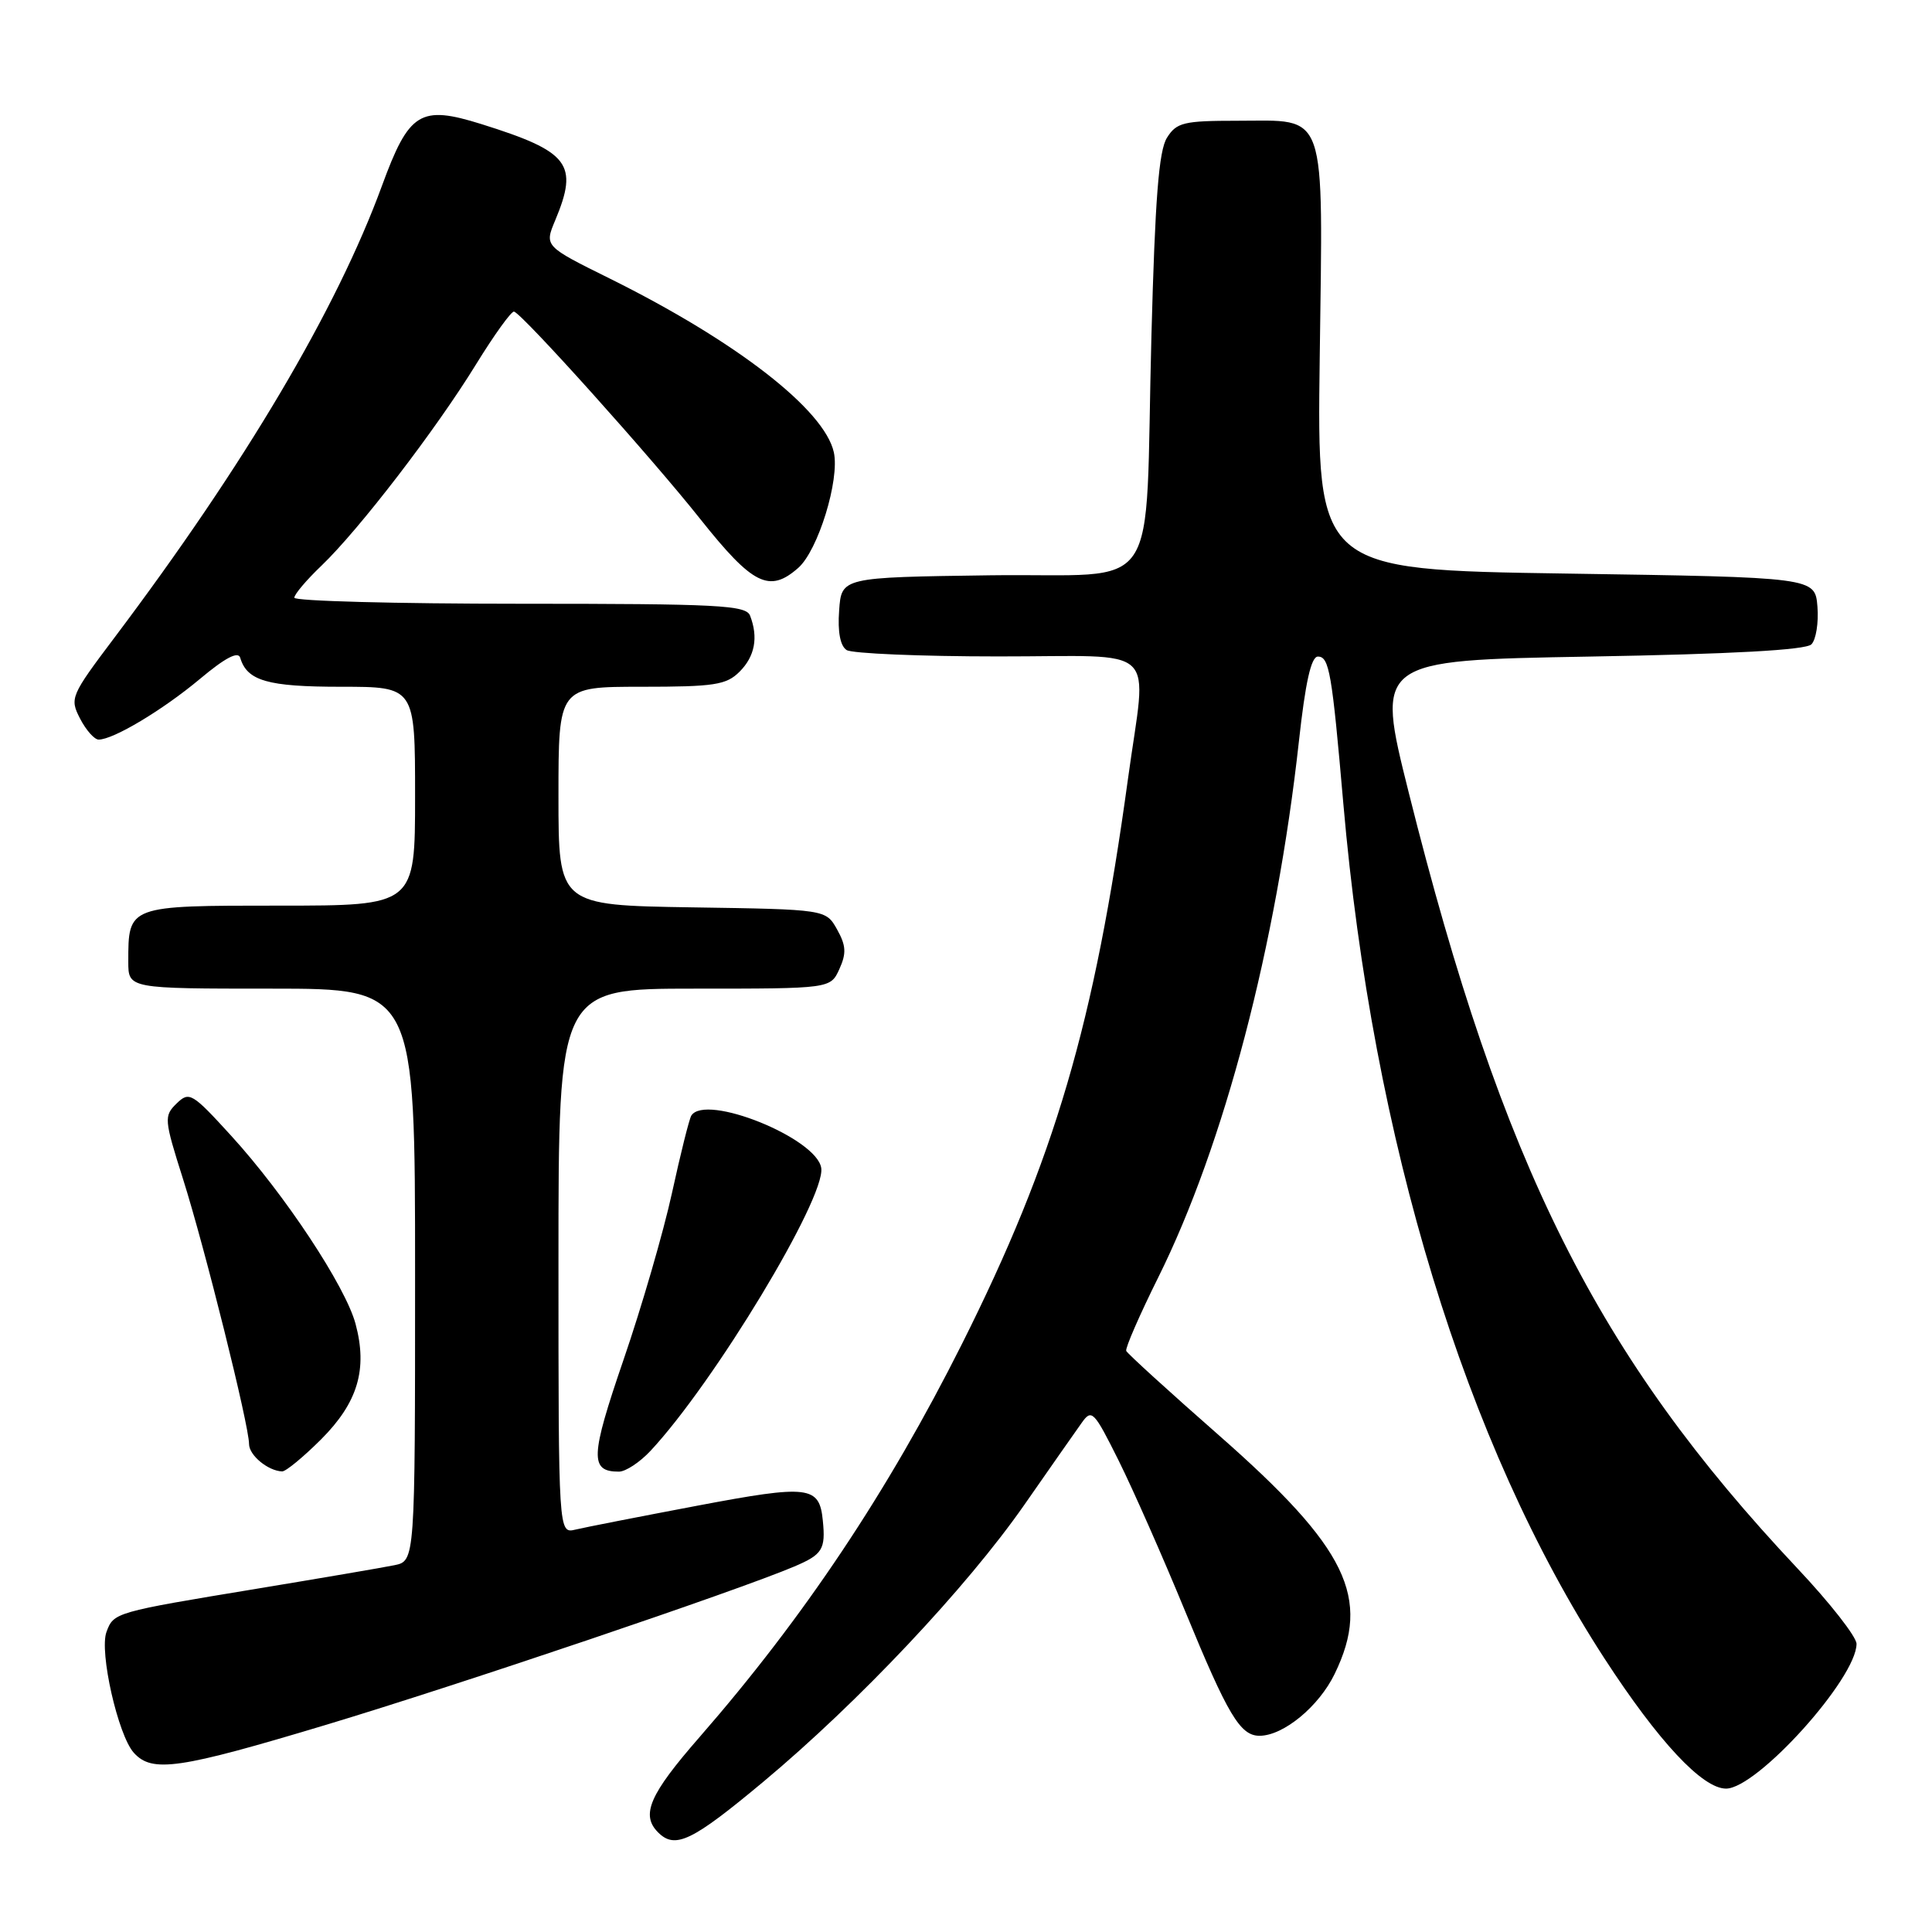 <?xml version="1.0" encoding="UTF-8" standalone="no"?>
<!DOCTYPE svg PUBLIC "-//W3C//DTD SVG 1.1//EN" "http://www.w3.org/Graphics/SVG/1.1/DTD/svg11.dtd" >
<svg xmlns="http://www.w3.org/2000/svg" xmlns:xlink="http://www.w3.org/1999/xlink" version="1.1" viewBox="0 0 256 256">
 <g >
 <path fill="currentColor"
d=" M 101.15 236.09 C 113.74 225.58 128.07 210.38 135.72 199.41 C 139.13 194.51 142.56 189.61 143.34 188.52 C 144.66 186.66 144.95 186.96 148.22 193.52 C 150.13 197.36 154.10 206.35 157.04 213.50 C 162.70 227.26 164.33 230.00 166.90 230.00 C 170.07 229.99 174.77 226.11 176.86 221.78 C 181.73 211.73 178.53 205.14 161.53 190.20 C 154.91 184.39 149.38 179.35 149.23 179.00 C 149.08 178.65 150.99 174.26 153.48 169.25 C 162.20 151.70 169.12 125.32 172.11 98.25 C 172.97 90.41 173.73 87.00 174.63 87.00 C 176.13 87.00 176.49 89.09 178.00 106.50 C 181.88 151.15 194.16 191.36 212.59 219.74 C 219.75 230.76 225.58 237.00 228.71 237.00 C 232.83 237.00 245.99 222.40 246.00 217.82 C 246.00 216.89 242.48 212.39 238.17 207.82 C 211.62 179.60 199.07 154.56 186.66 105.00 C 182.28 87.50 182.28 87.50 210.59 87.00 C 229.50 86.67 239.27 86.13 240.02 85.38 C 240.63 84.77 240.99 82.52 240.82 80.38 C 240.50 76.50 240.50 76.50 207.50 76.00 C 174.50 75.50 174.50 75.50 174.87 47.44 C 175.30 14.04 175.98 16.00 163.95 16.00 C 156.84 16.00 155.90 16.23 154.63 18.25 C 153.55 19.95 153.05 26.36 152.57 44.50 C 151.63 79.92 154.34 75.91 131.17 76.23 C 111.50 76.50 111.50 76.50 111.19 80.90 C 110.98 83.74 111.34 85.60 112.19 86.14 C 112.91 86.59 121.94 86.98 132.25 86.98 C 154.07 87.00 151.95 85.00 149.46 103.22 C 145.01 135.68 139.76 153.56 127.45 178.11 C 117.65 197.64 106.52 214.32 92.69 230.18 C 86.06 237.77 84.88 240.48 87.20 242.80 C 89.46 245.06 91.68 243.99 101.15 236.09 Z  M 43.30 228.52 C 61.02 223.18 97.72 210.77 105.25 207.57 C 108.98 205.98 109.41 205.30 109.03 201.50 C 108.58 196.87 107.22 196.71 92.41 199.51 C 84.76 200.96 77.49 202.38 76.25 202.68 C 74.00 203.22 74.00 203.22 74.00 167.11 C 74.00 131.00 74.00 131.00 92.02 131.00 C 110.04 131.00 110.04 131.00 111.22 128.41 C 112.17 126.32 112.11 125.29 110.92 123.16 C 109.43 120.50 109.43 120.50 91.71 120.23 C 74.00 119.95 74.00 119.95 74.00 105.48 C 74.00 91.00 74.00 91.00 85.00 91.00 C 94.67 91.00 96.24 90.76 98.00 89.00 C 100.03 86.97 100.50 84.46 99.39 81.58 C 98.86 80.19 95.23 80.00 68.89 80.00 C 52.45 80.00 39.00 79.64 39.00 79.20 C 39.00 78.75 40.62 76.84 42.60 74.95 C 47.58 70.18 57.75 56.94 63.07 48.29 C 65.51 44.33 67.78 41.18 68.12 41.29 C 69.33 41.70 86.32 60.62 92.77 68.75 C 99.74 77.52 101.94 78.62 105.77 75.25 C 108.40 72.94 111.28 63.57 110.49 59.94 C 109.25 54.29 97.57 45.23 80.82 36.92 C 72.13 32.62 72.13 32.62 73.57 29.19 C 76.69 21.72 75.45 20.10 63.78 16.44 C 55.68 13.91 54.20 14.82 50.61 24.62 C 44.62 40.98 32.45 61.54 15.18 84.47 C 9.35 92.21 9.22 92.52 10.61 95.22 C 11.40 96.75 12.51 98.00 13.07 98.00 C 15.02 98.00 21.55 94.09 26.47 89.98 C 29.83 87.16 31.57 86.25 31.83 87.16 C 32.74 90.22 35.46 91.00 45.19 91.00 C 55.00 91.00 55.00 91.00 55.00 105.50 C 55.00 120.00 55.00 120.00 37.04 120.00 C 16.92 120.00 17.00 119.97 17.00 127.43 C 17.00 131.00 17.00 131.00 36.00 131.00 C 55.00 131.00 55.00 131.00 55.00 168.92 C 55.00 206.84 55.00 206.84 52.25 207.40 C 50.74 207.71 42.53 209.11 34.00 210.52 C 15.21 213.62 15.06 213.66 14.11 216.24 C 13.13 218.87 15.64 229.93 17.73 232.25 C 20.16 234.94 23.66 234.43 43.30 228.52 Z  M 42.55 190.72 C 47.42 185.84 48.73 181.43 47.11 175.41 C 45.77 170.43 37.73 158.27 30.64 150.50 C 25.44 144.80 25.08 144.59 23.40 146.22 C 21.71 147.87 21.74 148.31 24.25 156.22 C 27.13 165.31 33.00 188.86 33.00 191.34 C 33.00 192.83 35.51 194.90 37.38 194.97 C 37.87 194.99 40.19 193.07 42.55 190.72 Z  M 86.19 192.25 C 94.61 183.24 109.39 158.77 108.82 154.78 C 108.26 150.82 93.45 144.84 91.60 147.83 C 91.32 148.29 90.17 152.90 89.04 158.08 C 87.91 163.25 85.02 173.20 82.62 180.18 C 78.22 193.02 78.13 195.00 82.01 195.00 C 82.90 195.00 84.78 193.76 86.19 192.25 Z "/>
</g>
</svg>